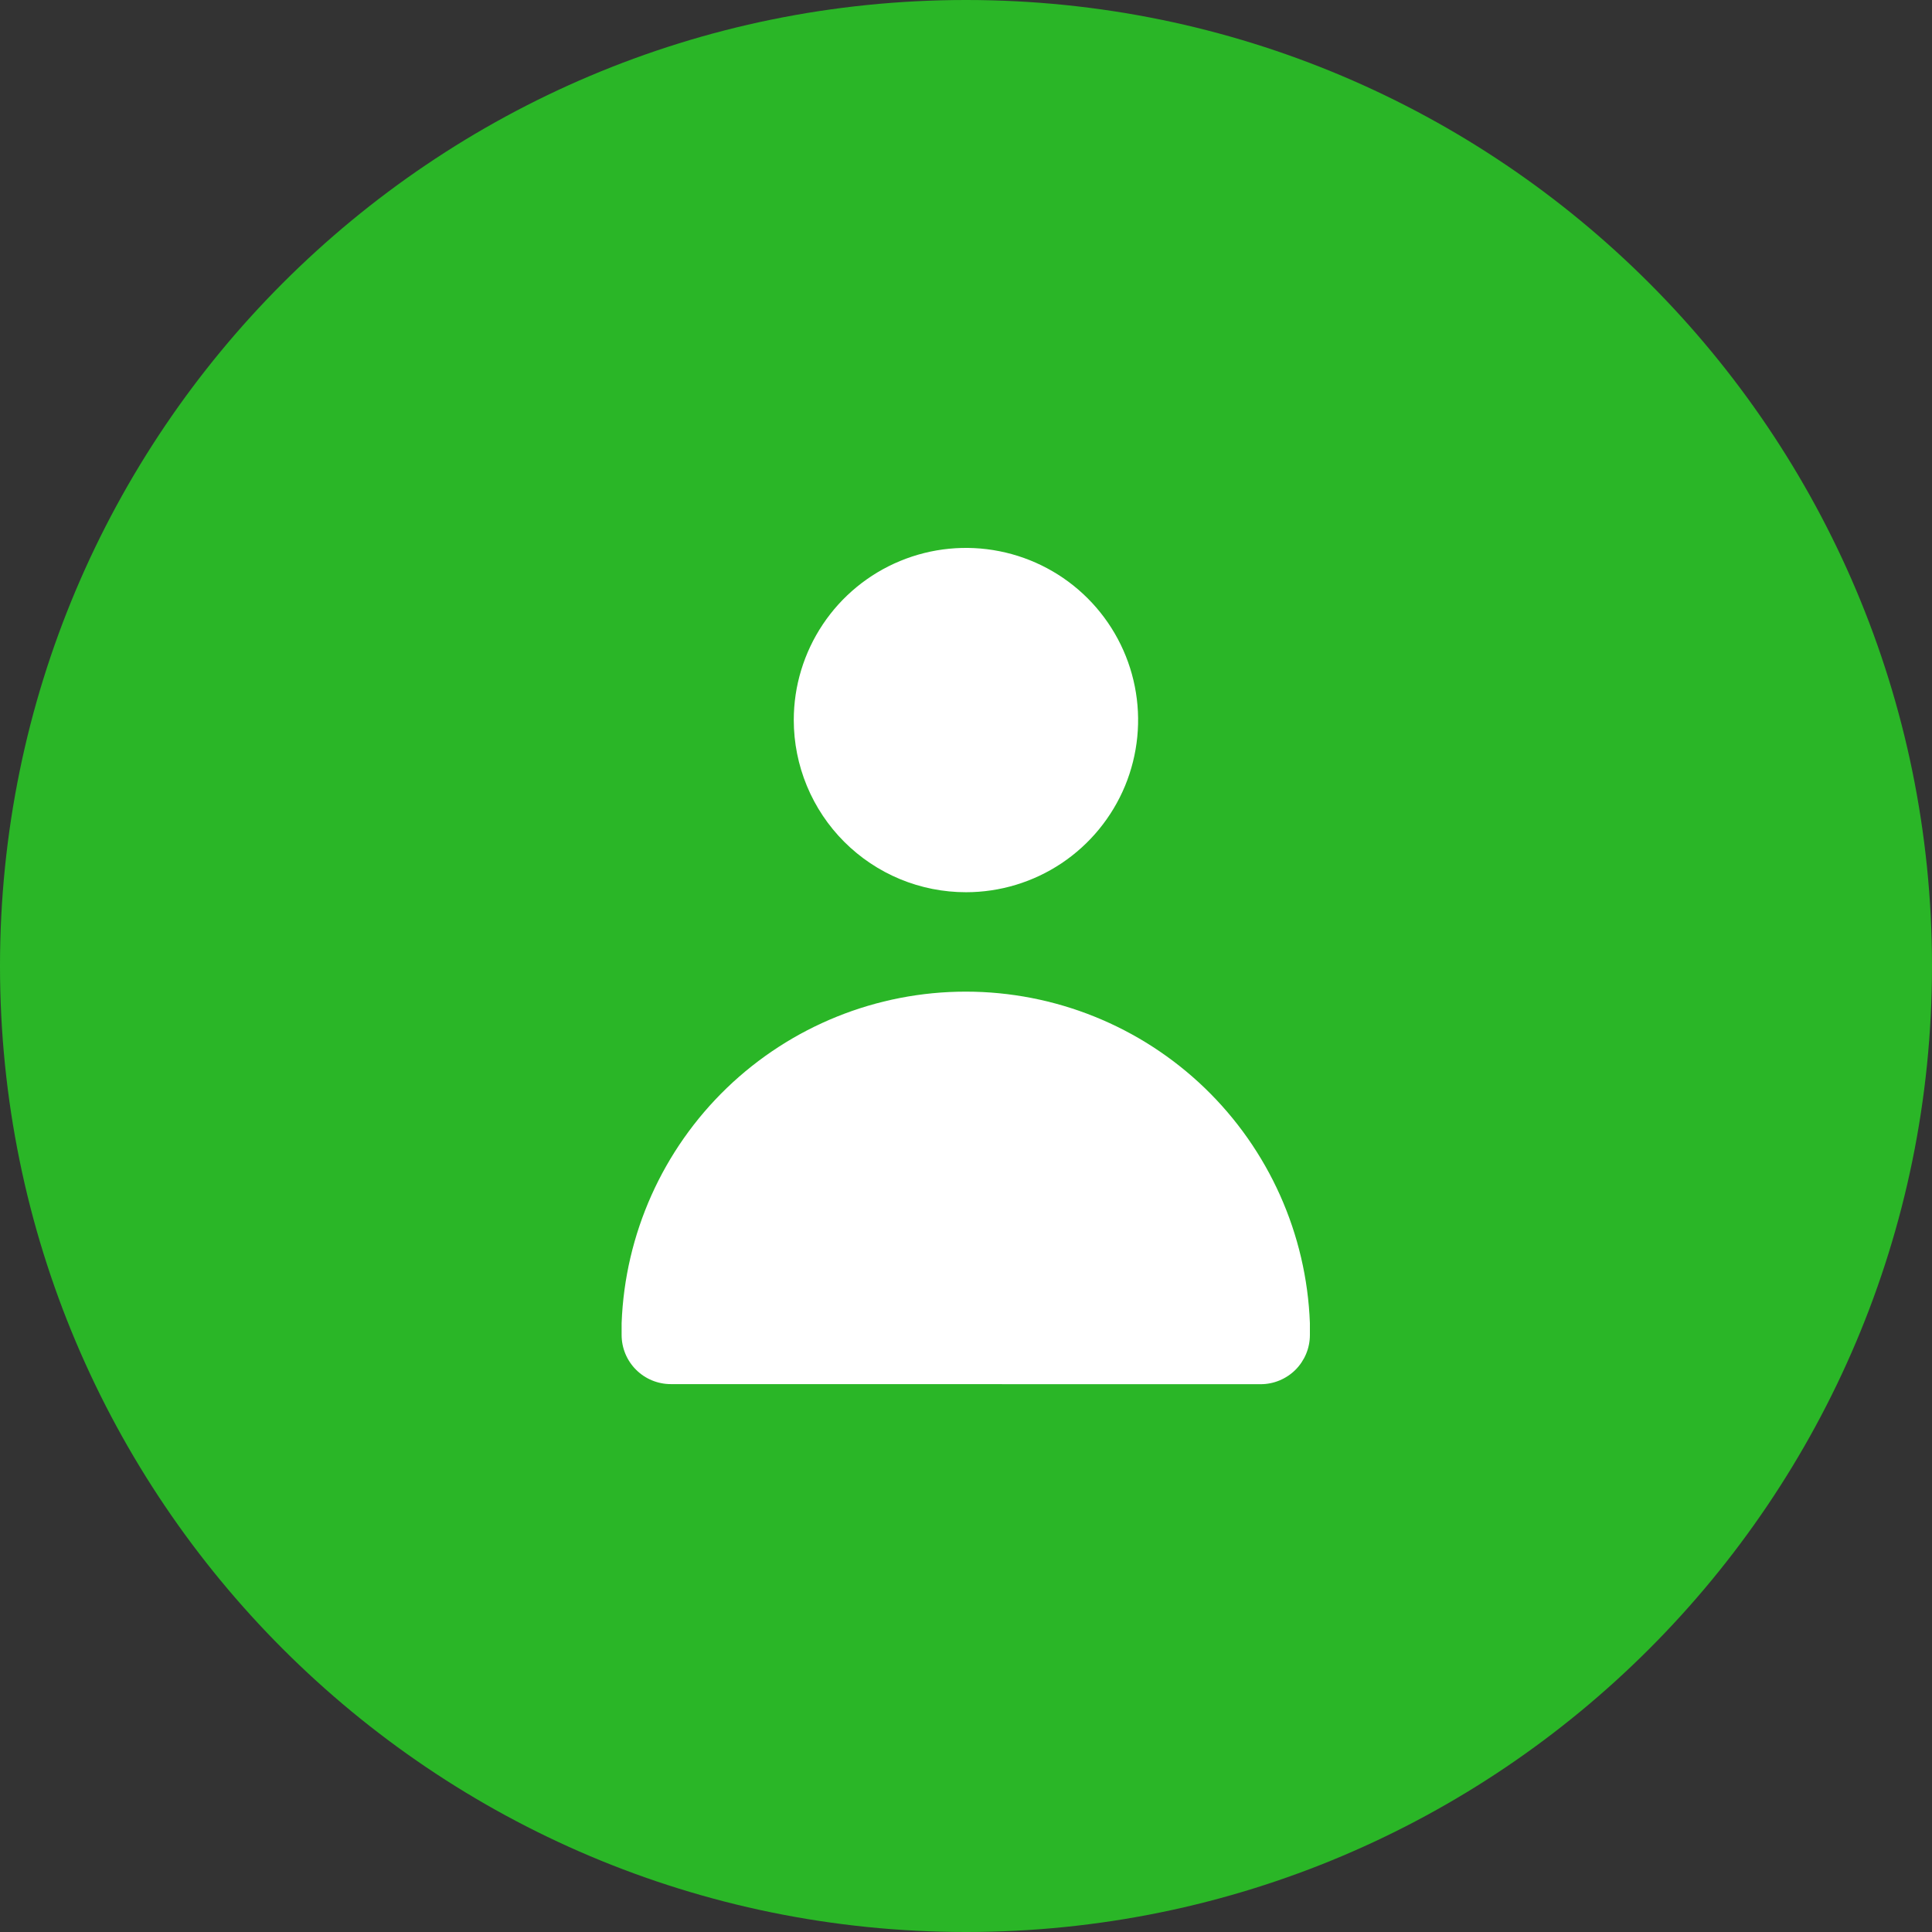 <svg width="48" height="48" viewBox="0 0 48 48" fill="none" xmlns="http://www.w3.org/2000/svg">
<rect x="0" y="0" width="48" height="48" fill="#333333" stroke="none"/>
<path d="M24 48C37.255 48 48 37.255 48 24C48 10.745 37.255 0 24 0C10.745 0 0 10.745 0 24C0 37.255 10.745 48 24 48Z" fill="#2AB627"/>
<path d="M16.667 34.388C16.343 34.388 16.032 34.26 15.803 34.031C15.573 33.802 15.444 33.491 15.444 33.167V32.872C15.527 30.66 16.464 28.566 18.058 27.03C19.653 25.495 21.78 24.637 23.994 24.637C26.208 24.637 28.335 25.495 29.93 27.03C31.524 28.566 32.461 30.66 32.544 32.872V33.167C32.544 33.491 32.415 33.802 32.186 34.032C31.956 34.261 31.645 34.39 31.321 34.39L16.667 34.388ZM19.721 17.888C19.721 17.042 19.973 16.216 20.443 15.512C20.913 14.809 21.581 14.261 22.362 13.938C23.144 13.614 24.004 13.53 24.833 13.695C25.663 13.86 26.425 14.267 27.023 14.865C27.621 15.463 28.029 16.225 28.194 17.055C28.359 17.884 28.274 18.744 27.951 19.526C27.627 20.307 27.079 20.976 26.376 21.446C25.673 21.916 24.846 22.167 24 22.167C23.438 22.167 22.881 22.057 22.362 21.842C21.843 21.627 21.371 21.311 20.974 20.914C20.577 20.517 20.262 20.045 20.047 19.526C19.832 19.007 19.721 18.45 19.721 17.888Z" fill="white"/>
</svg>
